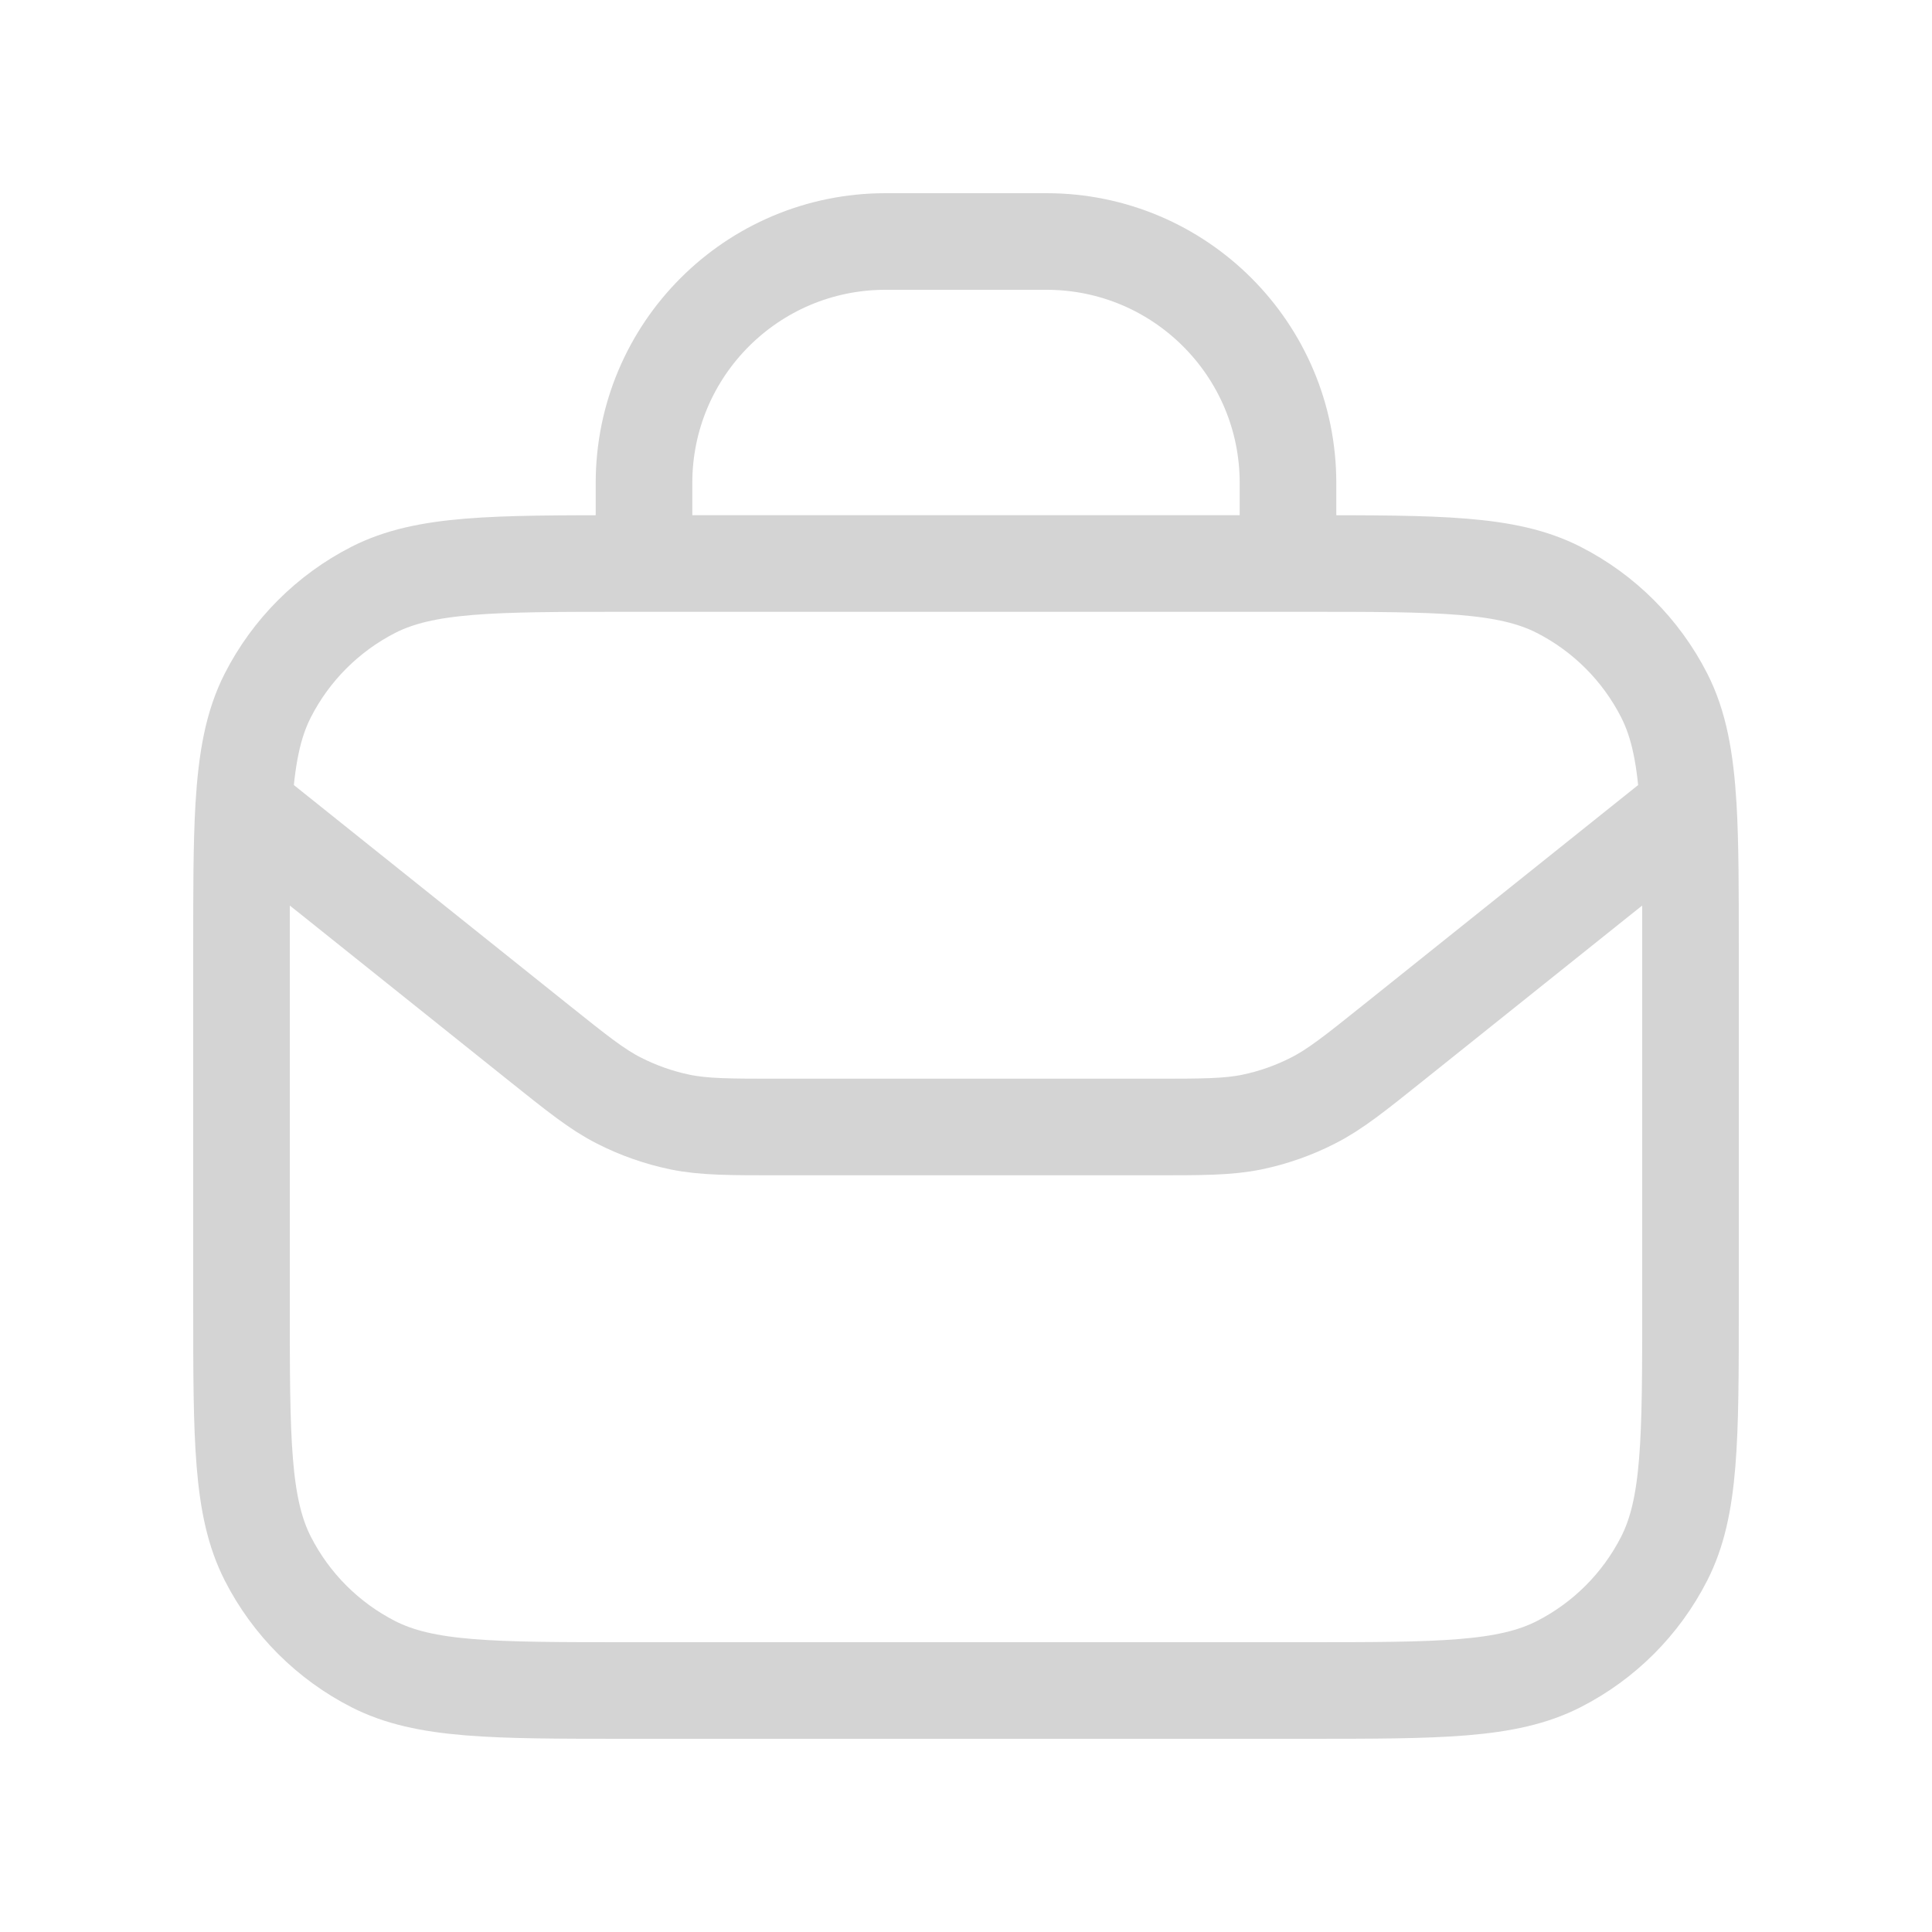 <svg width="64px" height="64px" viewBox="0 0 24 24" fill="none" xmlns="http://www.w3.org/2000/svg"><g id="SVGRepo_bgCarrier" stroke-width="0"></g><g id="SVGRepo_tracerCarrier" stroke-linecap="round" stroke-linejoin="round"></g><g id="SVGRepo_iconCarrier"> <path d="M3.027 10.022L6.685 12.948C7.173 13.338 7.416 13.533 7.687 13.671C7.928 13.794 8.184 13.884 8.449 13.939C8.748 14 9.06 14 9.684 14H14.316C14.94 14 15.252 14 15.551 13.939C15.816 13.884 16.072 13.794 16.312 13.671C16.584 13.533 16.828 13.338 17.315 12.948L20.973 10.022M3.027 10.022C3 10.489 3 11.064 3 11.8V16.2C3 17.88 3 18.72 3.327 19.362C3.615 19.927 4.074 20.385 4.638 20.673C5.28 21 6.12 21 7.8 21H16.2C17.88 21 18.72 21 19.362 20.673C19.927 20.385 20.385 19.927 20.673 19.362C21 18.72 21 17.88 21 16.2V11.8C21 11.064 21 10.489 20.973 10.022M3.027 10.022C3.063 9.422 3.143 8.999 3.327 8.638C3.615 8.074 4.074 7.615 4.638 7.327C5.28 7 6.12 7 7.8 7H8M20.973 10.022C20.937 9.422 20.857 8.999 20.673 8.638C20.385 8.074 19.927 7.615 19.362 7.327C18.72 7 17.88 7 16.2 7H16M8 7V6C8 4.343 9.343 3 11 3H13C14.657 3 16 4.343 16 6V7M8 7H16" stroke="#d4d4d4" stroke-width="1.2" stroke-linecap="round" stroke-linejoin="round"></path> </g></svg>
